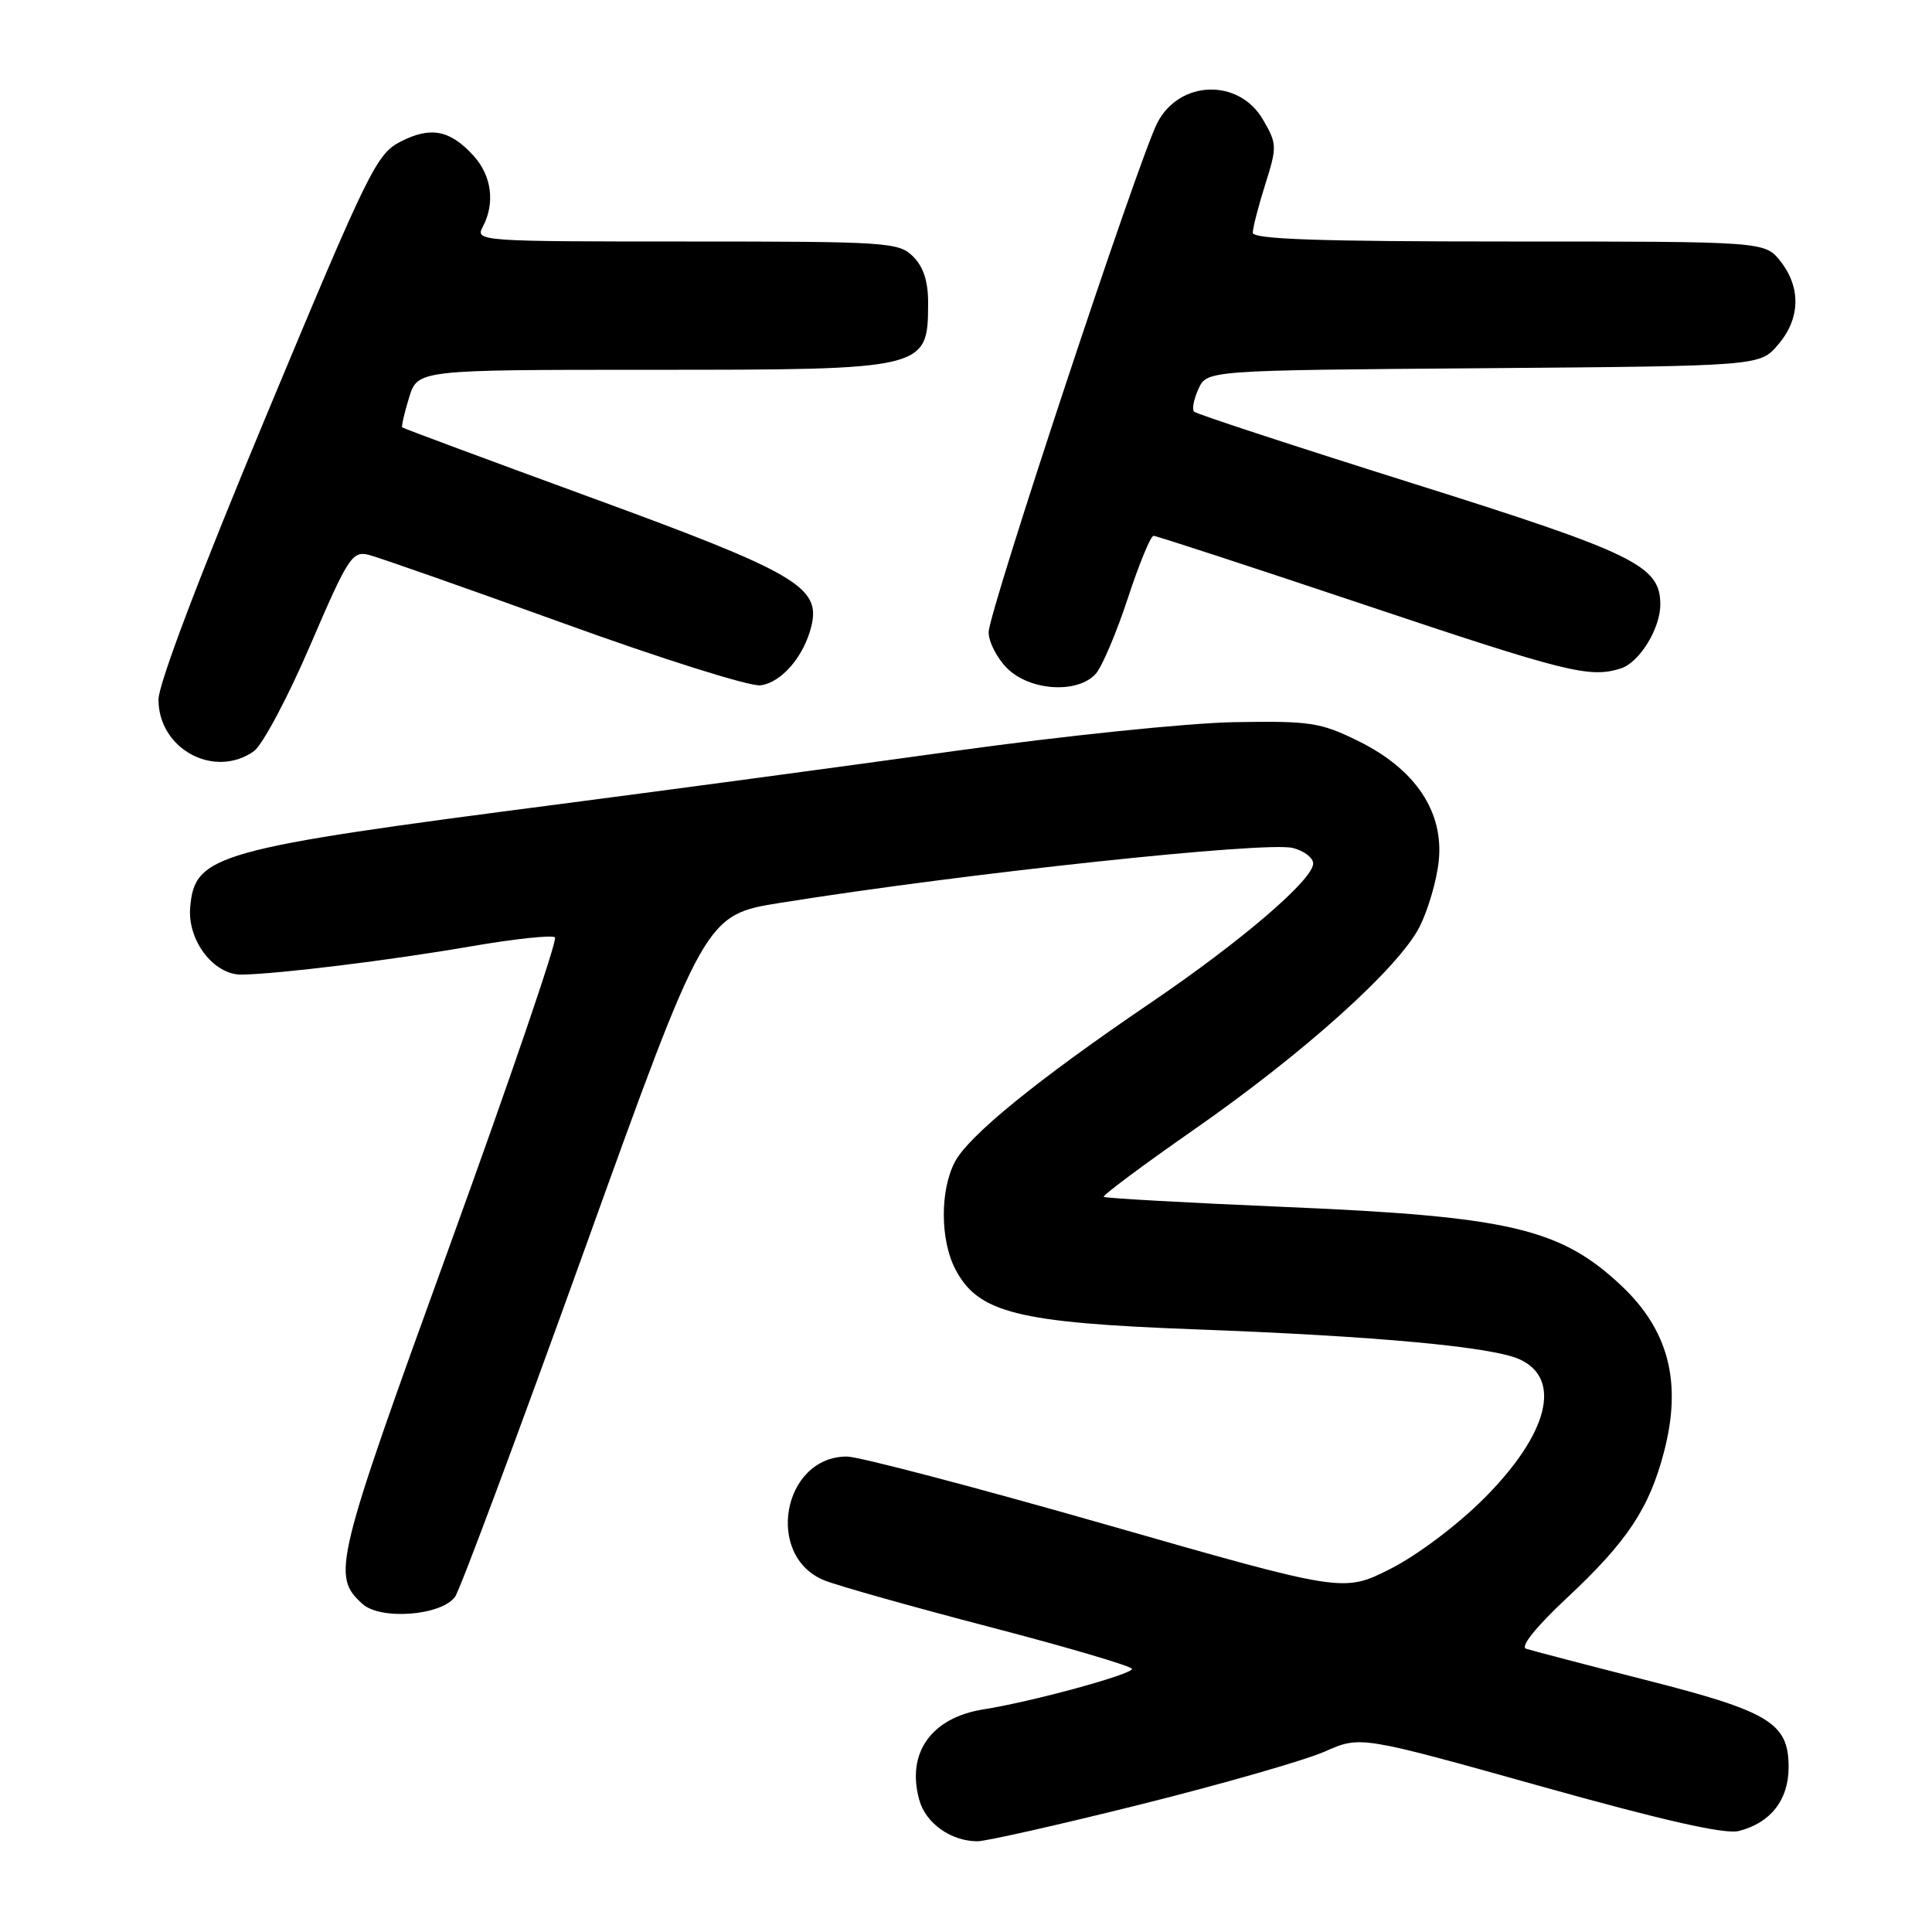 <?xml version="1.0" encoding="UTF-8" standalone="no"?>
<!DOCTYPE svg PUBLIC "-//W3C//DTD SVG 1.1//EN" "http://www.w3.org/Graphics/SVG/1.1/DTD/svg11.dtd" >
<svg xmlns="http://www.w3.org/2000/svg" xmlns:xlink="http://www.w3.org/1999/xlink" version="1.1" viewBox="0 0 256 256">
 <g >
 <path fill="currentColor"
d=" M 151.16 239.09 C 161.97 236.39 172.94 233.24 175.54 232.09 C 180.26 230.00 180.26 230.00 203.99 236.64 C 220.37 241.23 228.55 243.08 230.39 242.62 C 234.60 241.56 237.00 238.50 237.00 234.17 C 237.00 228.30 234.52 226.79 218.00 222.59 C 210.03 220.56 202.92 218.70 202.20 218.46 C 201.42 218.20 203.55 215.54 207.60 211.76 C 215.63 204.25 218.54 199.87 220.50 192.34 C 222.89 183.16 221.11 176.27 214.84 170.36 C 206.78 162.78 200.02 161.19 170.55 159.94 C 157.37 159.38 146.44 158.77 146.25 158.59 C 146.07 158.40 151.45 154.39 158.21 149.68 C 172.82 139.50 185.31 128.27 188.10 122.81 C 189.20 120.64 190.35 116.76 190.63 114.18 C 191.36 107.62 187.58 101.93 180.00 98.20 C 174.93 95.71 173.64 95.52 163.50 95.69 C 157.43 95.80 140.86 97.51 126.50 99.51 C 112.20 101.50 88.62 104.67 74.09 106.56 C 28.46 112.48 25.80 113.23 25.20 120.23 C 24.82 124.62 28.33 129.20 32.03 129.14 C 36.93 129.06 51.72 127.24 62.20 125.43 C 68.09 124.41 73.19 123.86 73.54 124.21 C 73.89 124.55 67.60 142.98 59.56 165.15 C 44.31 207.20 43.92 208.81 48.03 212.53 C 50.44 214.71 58.50 214.08 60.30 211.58 C 60.96 210.66 68.68 189.96 77.46 165.57 C 93.42 121.22 93.42 121.22 103.46 119.62 C 127.82 115.72 167.70 111.46 171.30 112.36 C 172.79 112.73 174.00 113.66 174.00 114.42 C 174.00 116.56 164.44 124.75 152.42 132.91 C 137.46 143.07 128.30 150.52 126.51 153.99 C 124.55 157.76 124.58 164.29 126.57 168.14 C 129.58 173.96 134.77 175.27 158.50 176.15 C 182.40 177.04 197.71 178.46 201.34 180.11 C 207.04 182.70 205.16 190.02 196.62 198.57 C 193.08 202.11 187.78 206.09 184.22 207.89 C 178.01 211.02 178.01 211.02 146.54 202.01 C 129.23 197.06 113.79 193.00 112.22 193.00 C 103.69 193.00 101.29 206.21 109.24 209.41 C 111.03 210.13 120.94 212.92 131.25 215.61 C 141.56 218.30 149.99 220.79 150.00 221.14 C 150.00 221.87 136.60 225.52 130.37 226.49 C 123.41 227.58 120.07 232.26 121.81 238.50 C 122.66 241.59 125.99 243.96 129.50 243.98 C 130.60 243.99 140.35 241.79 151.16 239.09 Z  M 33.63 99.55 C 34.76 98.75 38.13 92.44 41.10 85.52 C 46.09 73.90 46.67 72.99 48.82 73.51 C 50.09 73.82 61.73 77.91 74.67 82.59 C 87.61 87.28 99.35 90.98 100.75 90.81 C 103.55 90.47 106.57 86.95 107.53 82.89 C 108.74 77.78 105.40 75.84 78.51 66.00 C 64.77 60.97 53.42 56.76 53.30 56.63 C 53.17 56.50 53.58 54.73 54.20 52.70 C 55.34 49.00 55.34 49.00 86.23 49.00 C 122.76 49.00 122.95 48.95 122.98 40.25 C 123.00 37.32 122.38 35.38 121.00 34.00 C 119.10 32.10 117.67 32.00 90.96 32.00 C 63.56 32.00 62.95 31.96 63.96 30.07 C 65.63 26.95 65.16 23.29 62.75 20.64 C 59.64 17.22 57.06 16.72 53.09 18.76 C 49.89 20.40 48.86 22.50 35.35 54.91 C 26.47 76.19 21.00 90.61 21.00 92.70 C 21.00 99.24 28.37 103.23 33.63 99.55 Z  M 145.22 89.25 C 146.05 88.29 147.96 83.79 149.45 79.25 C 150.94 74.71 152.47 71.00 152.85 71.00 C 153.23 71.00 165.68 75.07 180.52 80.04 C 207.69 89.15 210.64 89.88 214.77 88.57 C 217.22 87.80 220.00 83.29 220.00 80.11 C 220.00 74.95 216.66 73.32 187.13 64.03 C 171.53 59.12 158.52 54.85 158.22 54.55 C 157.92 54.25 158.18 52.90 158.80 51.54 C 159.92 49.07 159.92 49.07 196.55 48.79 C 233.18 48.50 233.18 48.50 235.59 45.69 C 238.55 42.25 238.67 38.13 235.93 34.63 C 233.85 32.00 233.85 32.00 199.93 32.00 C 174.82 32.00 166.00 31.70 166.00 30.84 C 166.00 30.20 166.74 27.32 167.65 24.44 C 169.23 19.43 169.22 19.06 167.35 15.85 C 164.16 10.36 156.30 10.59 153.36 16.26 C 150.88 21.05 131.00 81.08 131.00 83.78 C 131.00 85.05 132.10 87.20 133.45 88.55 C 136.48 91.57 142.86 91.95 145.22 89.25 Z "/>
</g>
</svg>